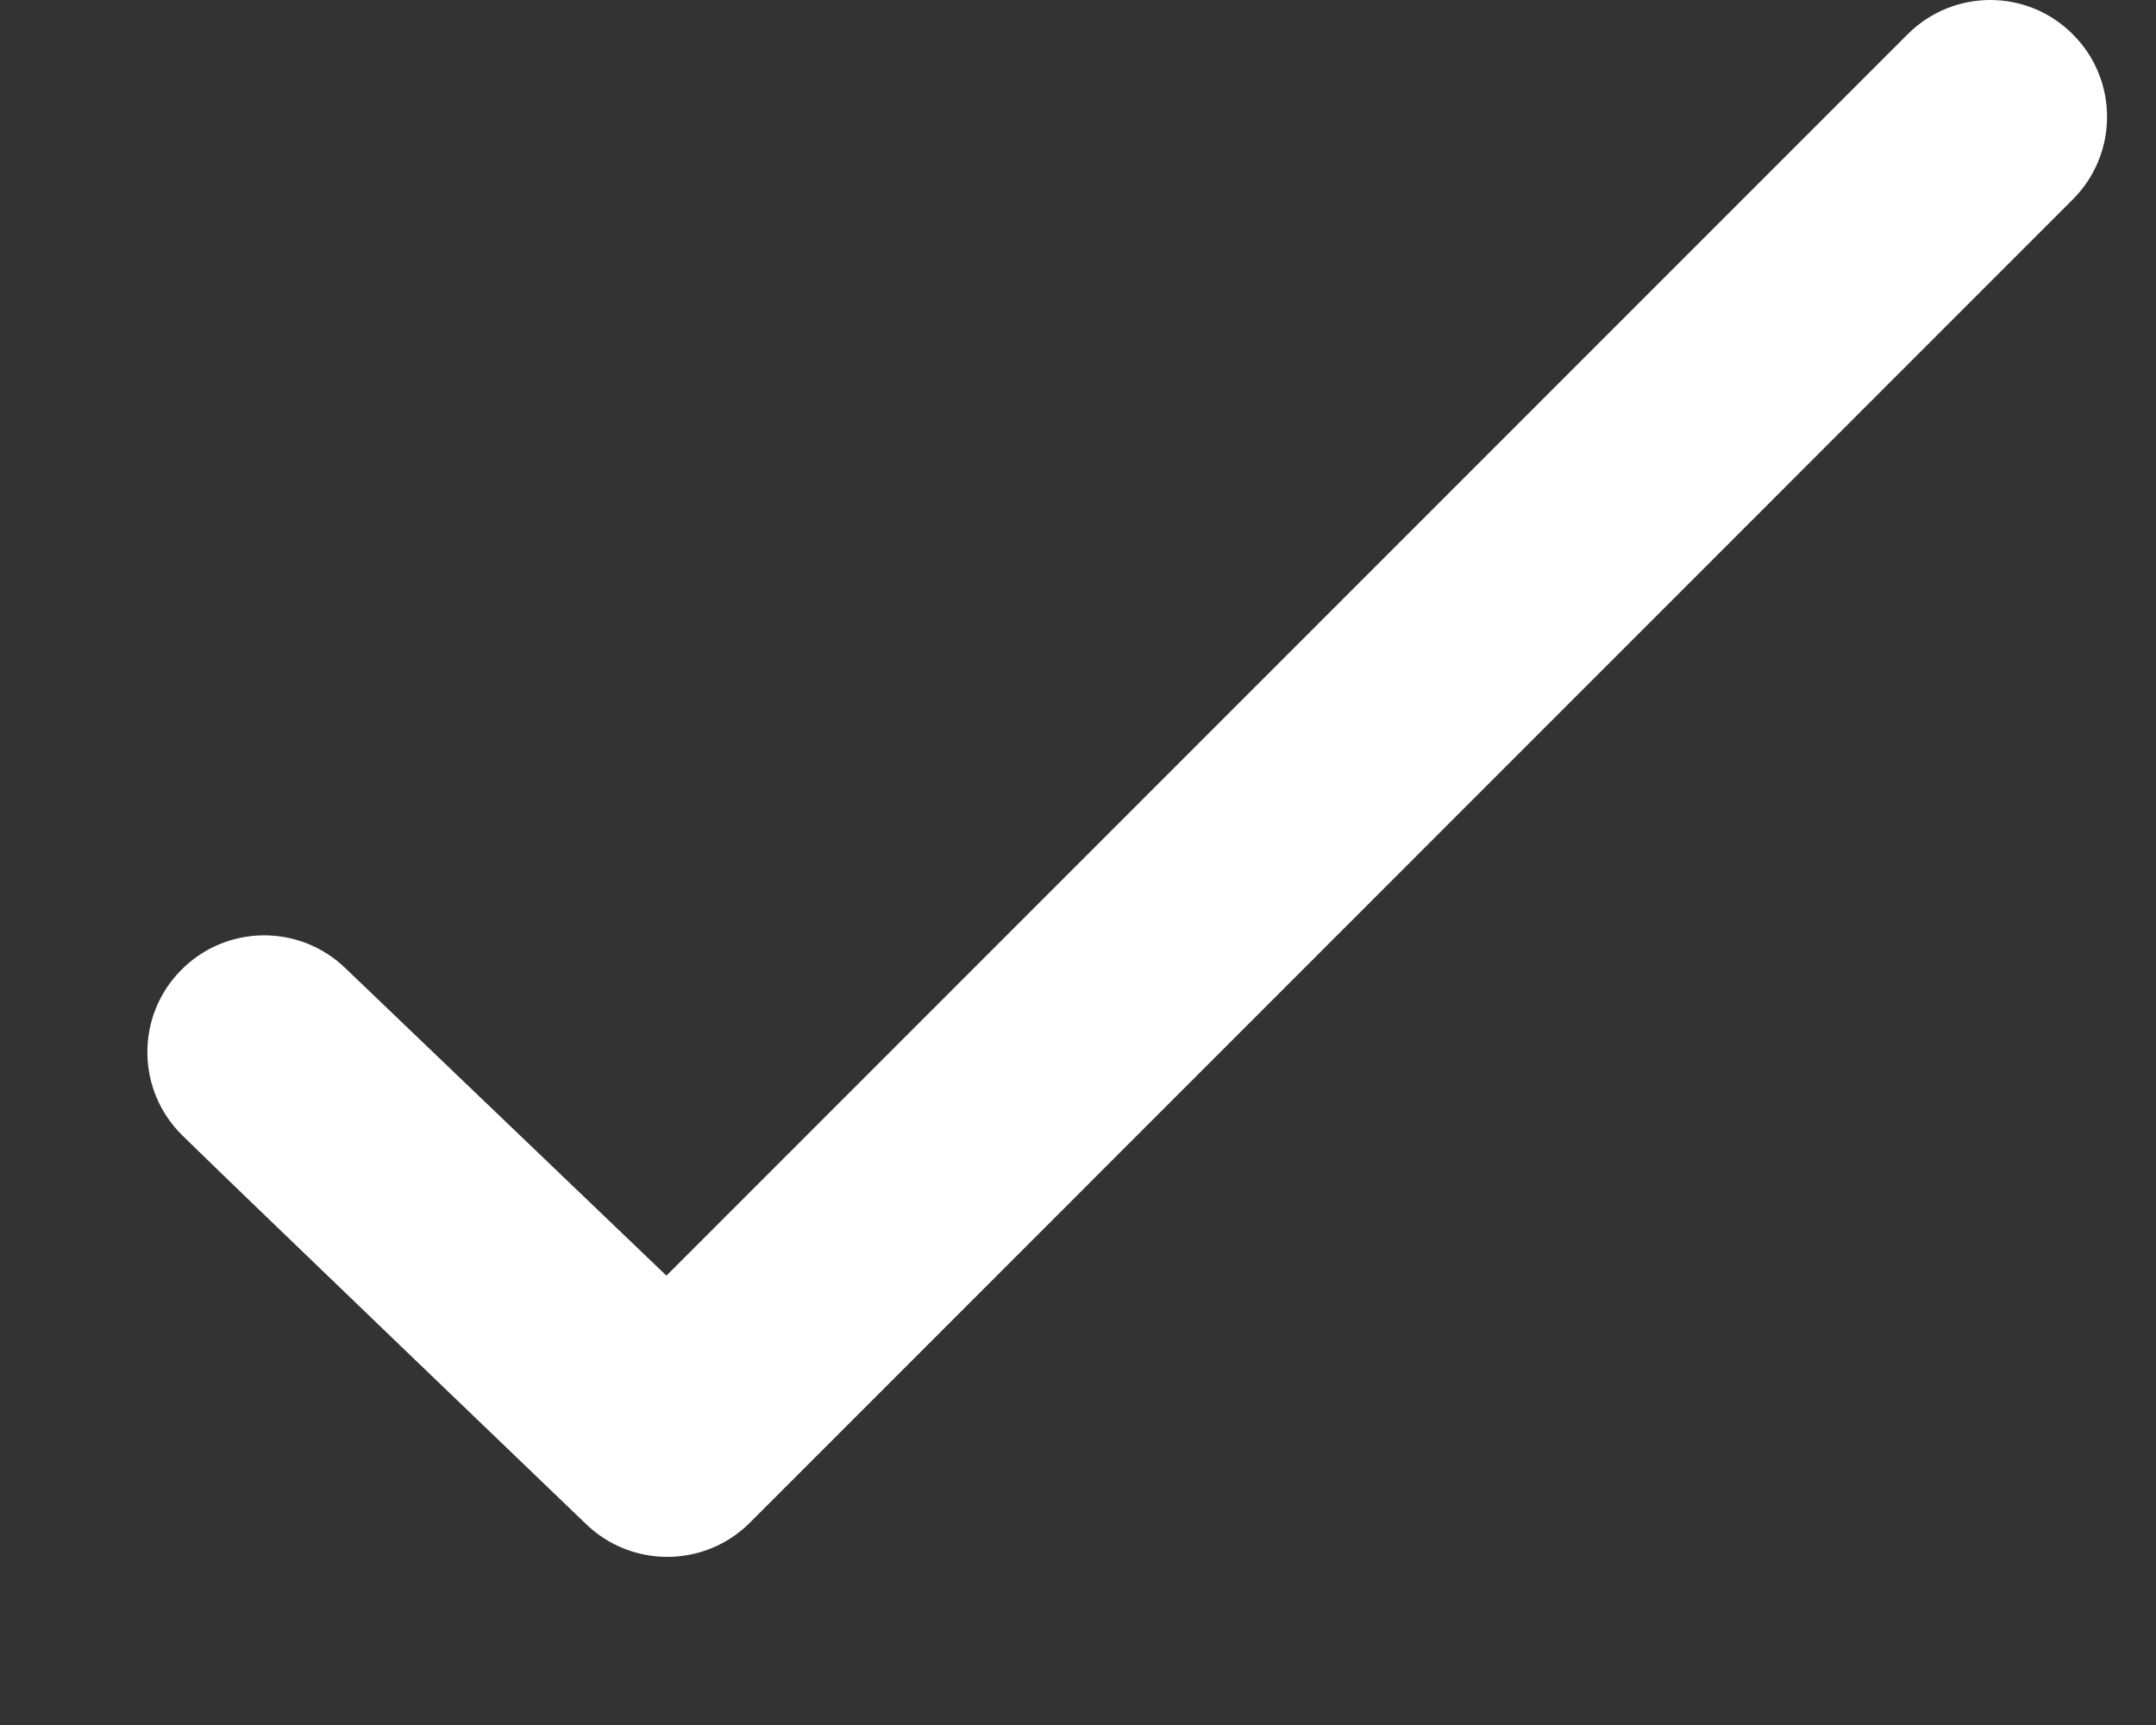 <svg width="10" height="8" viewBox="0 0 10 8" fill="none" xmlns="http://www.w3.org/2000/svg">
<rect x="0" y="0" width="10" height="8" fill="#333333" stroke="none"/>
<path fill-rule="evenodd" clip-rule="evenodd" d="M9.614 0.159C9.826 0.37 9.826 0.713 9.614 0.925L3.478 7.062C3.267 7.272 2.927 7.273 2.715 7.065C2.715 7.065 1.059 5.476 0.846 5.266C0.632 5.056 0.629 4.713 0.839 4.5C1.048 4.287 1.391 4.283 1.605 4.493L3.091 5.916L8.848 0.159C9.06 -0.053 9.403 -0.053 9.614 0.159Z" fill="white"/>
</svg>

